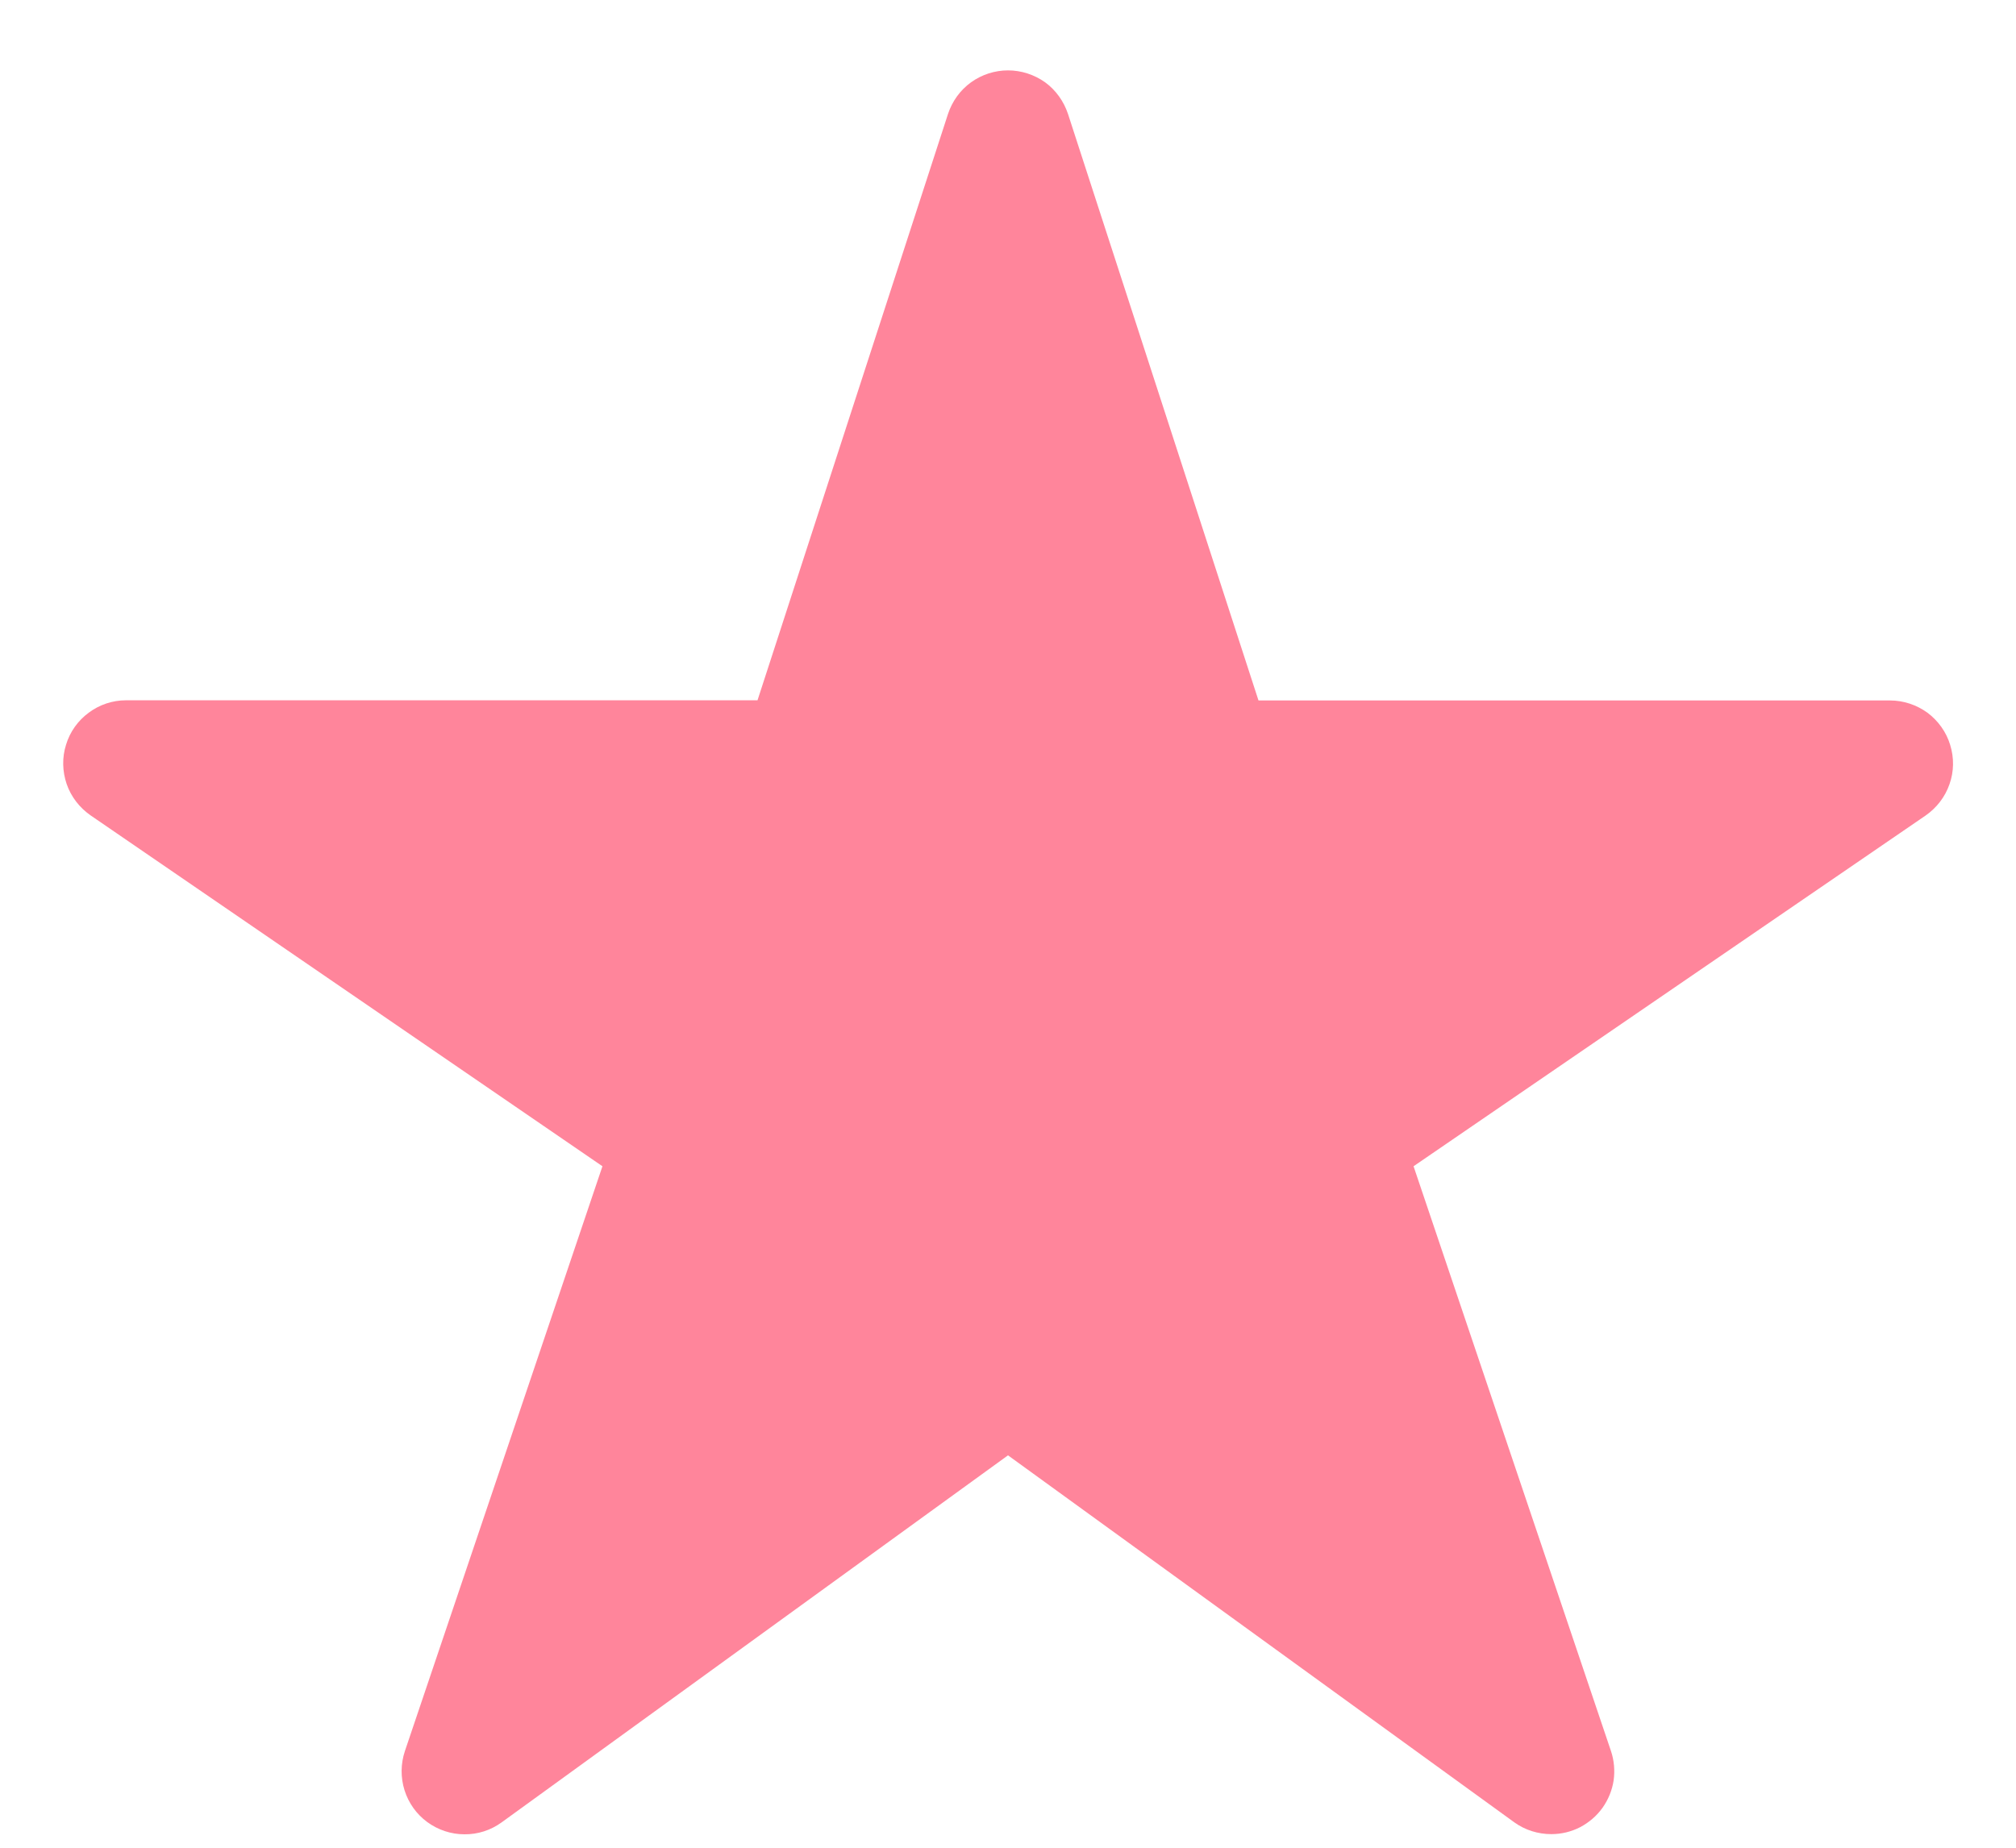 <svg width="12" height="11" viewBox="0 0 12 11" fill="none" xmlns="http://www.w3.org/2000/svg">
<path d="M9.234 10.919C9.155 10.919 9.078 10.895 9.014 10.849L6 8.664L2.986 10.849C2.921 10.896 2.844 10.921 2.764 10.92C2.685 10.92 2.607 10.894 2.543 10.847C2.479 10.8 2.432 10.734 2.408 10.658C2.384 10.582 2.385 10.5 2.41 10.425L3.586 6.943L0.539 4.854C0.473 4.808 0.423 4.743 0.397 4.668C0.371 4.592 0.369 4.51 0.393 4.434C0.416 4.357 0.464 4.29 0.528 4.243C0.592 4.195 0.67 4.169 0.75 4.169H4.509L5.643 0.678C5.668 0.603 5.715 0.537 5.78 0.49C5.844 0.444 5.921 0.419 6 0.419C6.079 0.419 6.156 0.444 6.221 0.49C6.285 0.537 6.332 0.603 6.357 0.678L7.491 4.17H11.25C11.33 4.17 11.408 4.196 11.473 4.243C11.537 4.291 11.585 4.358 11.608 4.434C11.632 4.511 11.631 4.593 11.604 4.669C11.578 4.744 11.528 4.809 11.462 4.855L8.414 6.943L9.589 10.424C9.608 10.48 9.613 10.541 9.605 10.599C9.596 10.658 9.573 10.714 9.539 10.762C9.504 10.811 9.458 10.85 9.405 10.878C9.352 10.905 9.294 10.919 9.234 10.919Z" fill="#FF859B"/>
</svg>
